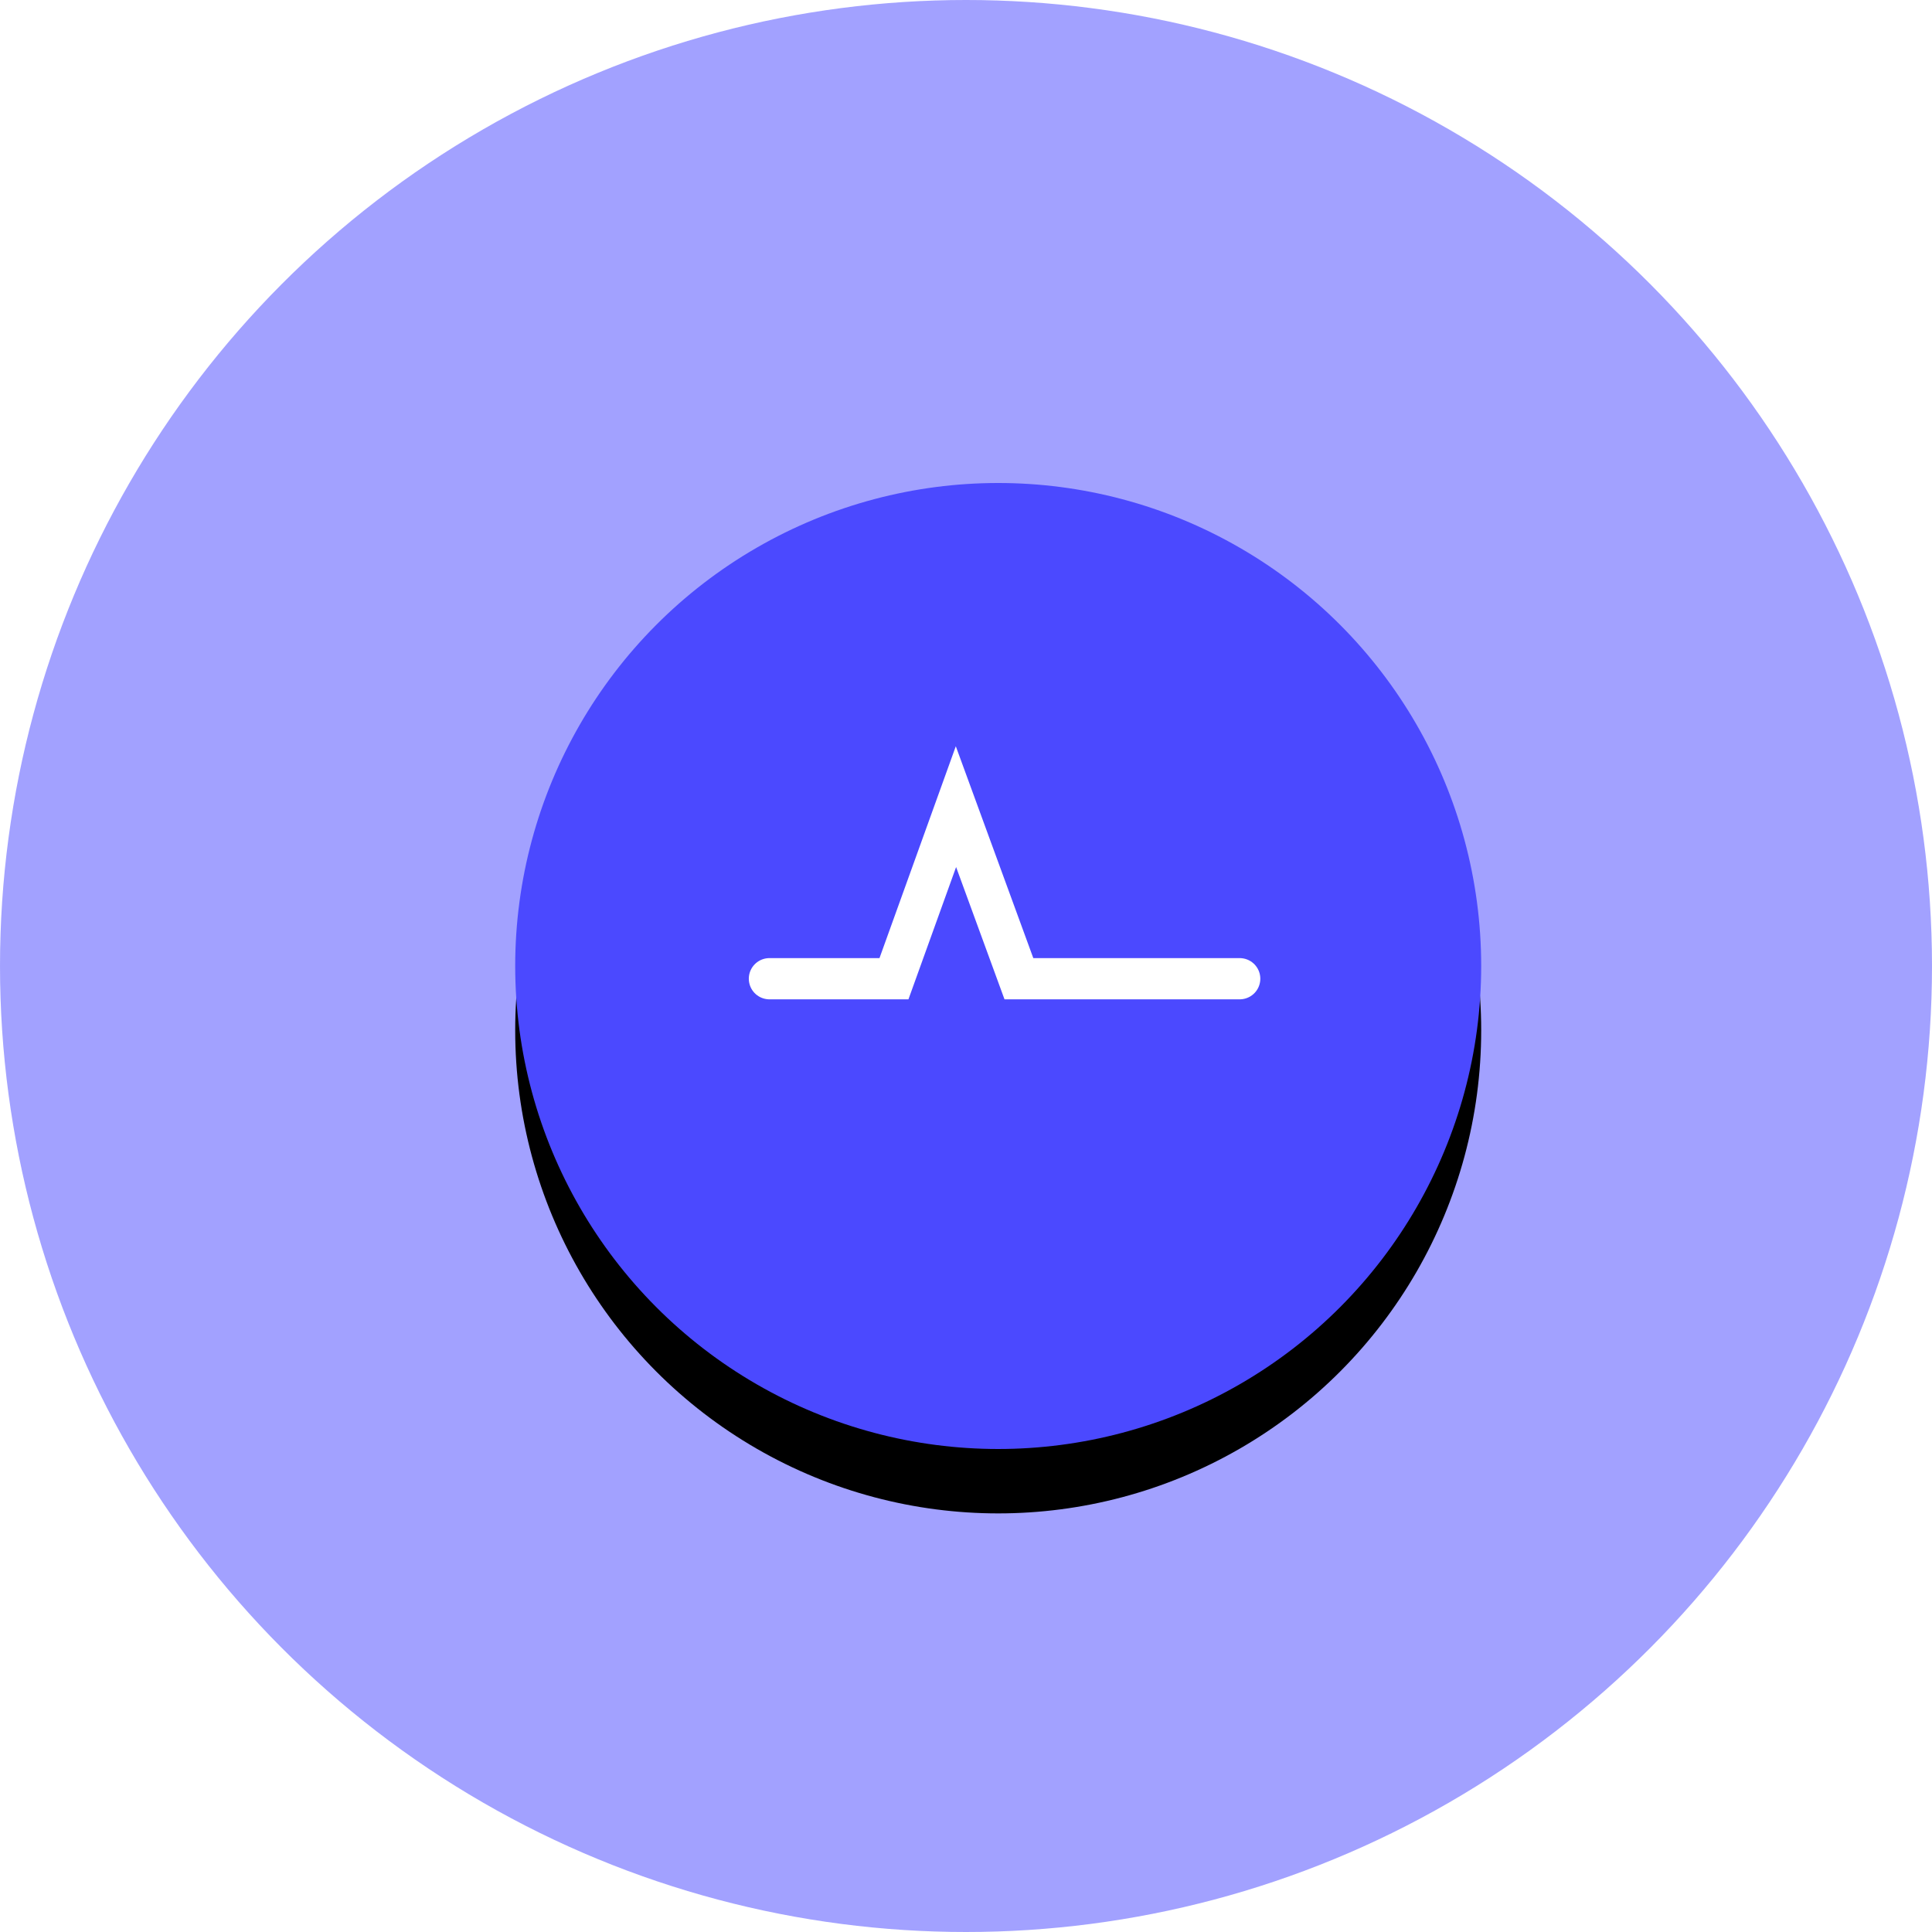 <?xml version="1.0" encoding="UTF-8"?>
<svg width="60px" height="60px" viewBox="0 0 60 60" version="1.1" xmlns="http://www.w3.org/2000/svg" xmlns:xlink="http://www.w3.org/1999/xlink">
    <!-- Generator: Sketch 54.1 (76490) - https://sketchapp.com -->
    <title>Group 2</title>
    <desc>Created with Sketch.</desc>
    <defs>
        <circle id="path-1" cx="27" cy="28" r="15"></circle>
        <filter x="-38.3%" y="-31.7%" width="176.7%" height="176.7%" filterUnits="objectBoundingBox" id="filter-2">
            <feOffset dx="0" dy="2" in="SourceAlpha" result="shadowOffsetOuter1"></feOffset>
            <feGaussianBlur stdDeviation="3.5" in="shadowOffsetOuter1" result="shadowBlurOuter1"></feGaussianBlur>
            <feColorMatrix values="0 0 0 0 0   0 0 0 0 0   0 0 0 0 0  0 0 0 0.137 0" type="matrix" in="shadowBlurOuter1"></feColorMatrix>
        </filter>
    </defs>
    <g id="Web" stroke="none" stroke-width="1" fill="none" fill-rule="evenodd">
        <g id="Desktop-HD-Copy" transform="translate(-140, -1284)">
            <g id="Group-2" transform="translate(144, 1286)">
                <circle id="Oval" fill="#4B49FF" opacity="0.515" cx="26" cy="28" r="30"></circle>
                <g id="Oval">
                    <use fill="black" fill-opacity="1" filter="url(#filter-2)" xlink:href="#path-1"></use>
                    <use fill="#4B49FF" fill-rule="evenodd" xlink:href="#path-1"></use>
                </g>
                <polyline id="Path" stroke="#FFFFFF" stroke-width="1.28" stroke-linecap="round" points="19.895 28.395 23.763 28.395 25.688 23.051 27.643 28.395 30.549 28.395 34.5 28.395"></polyline>
            </g>
        </g>
    </g>
</svg>